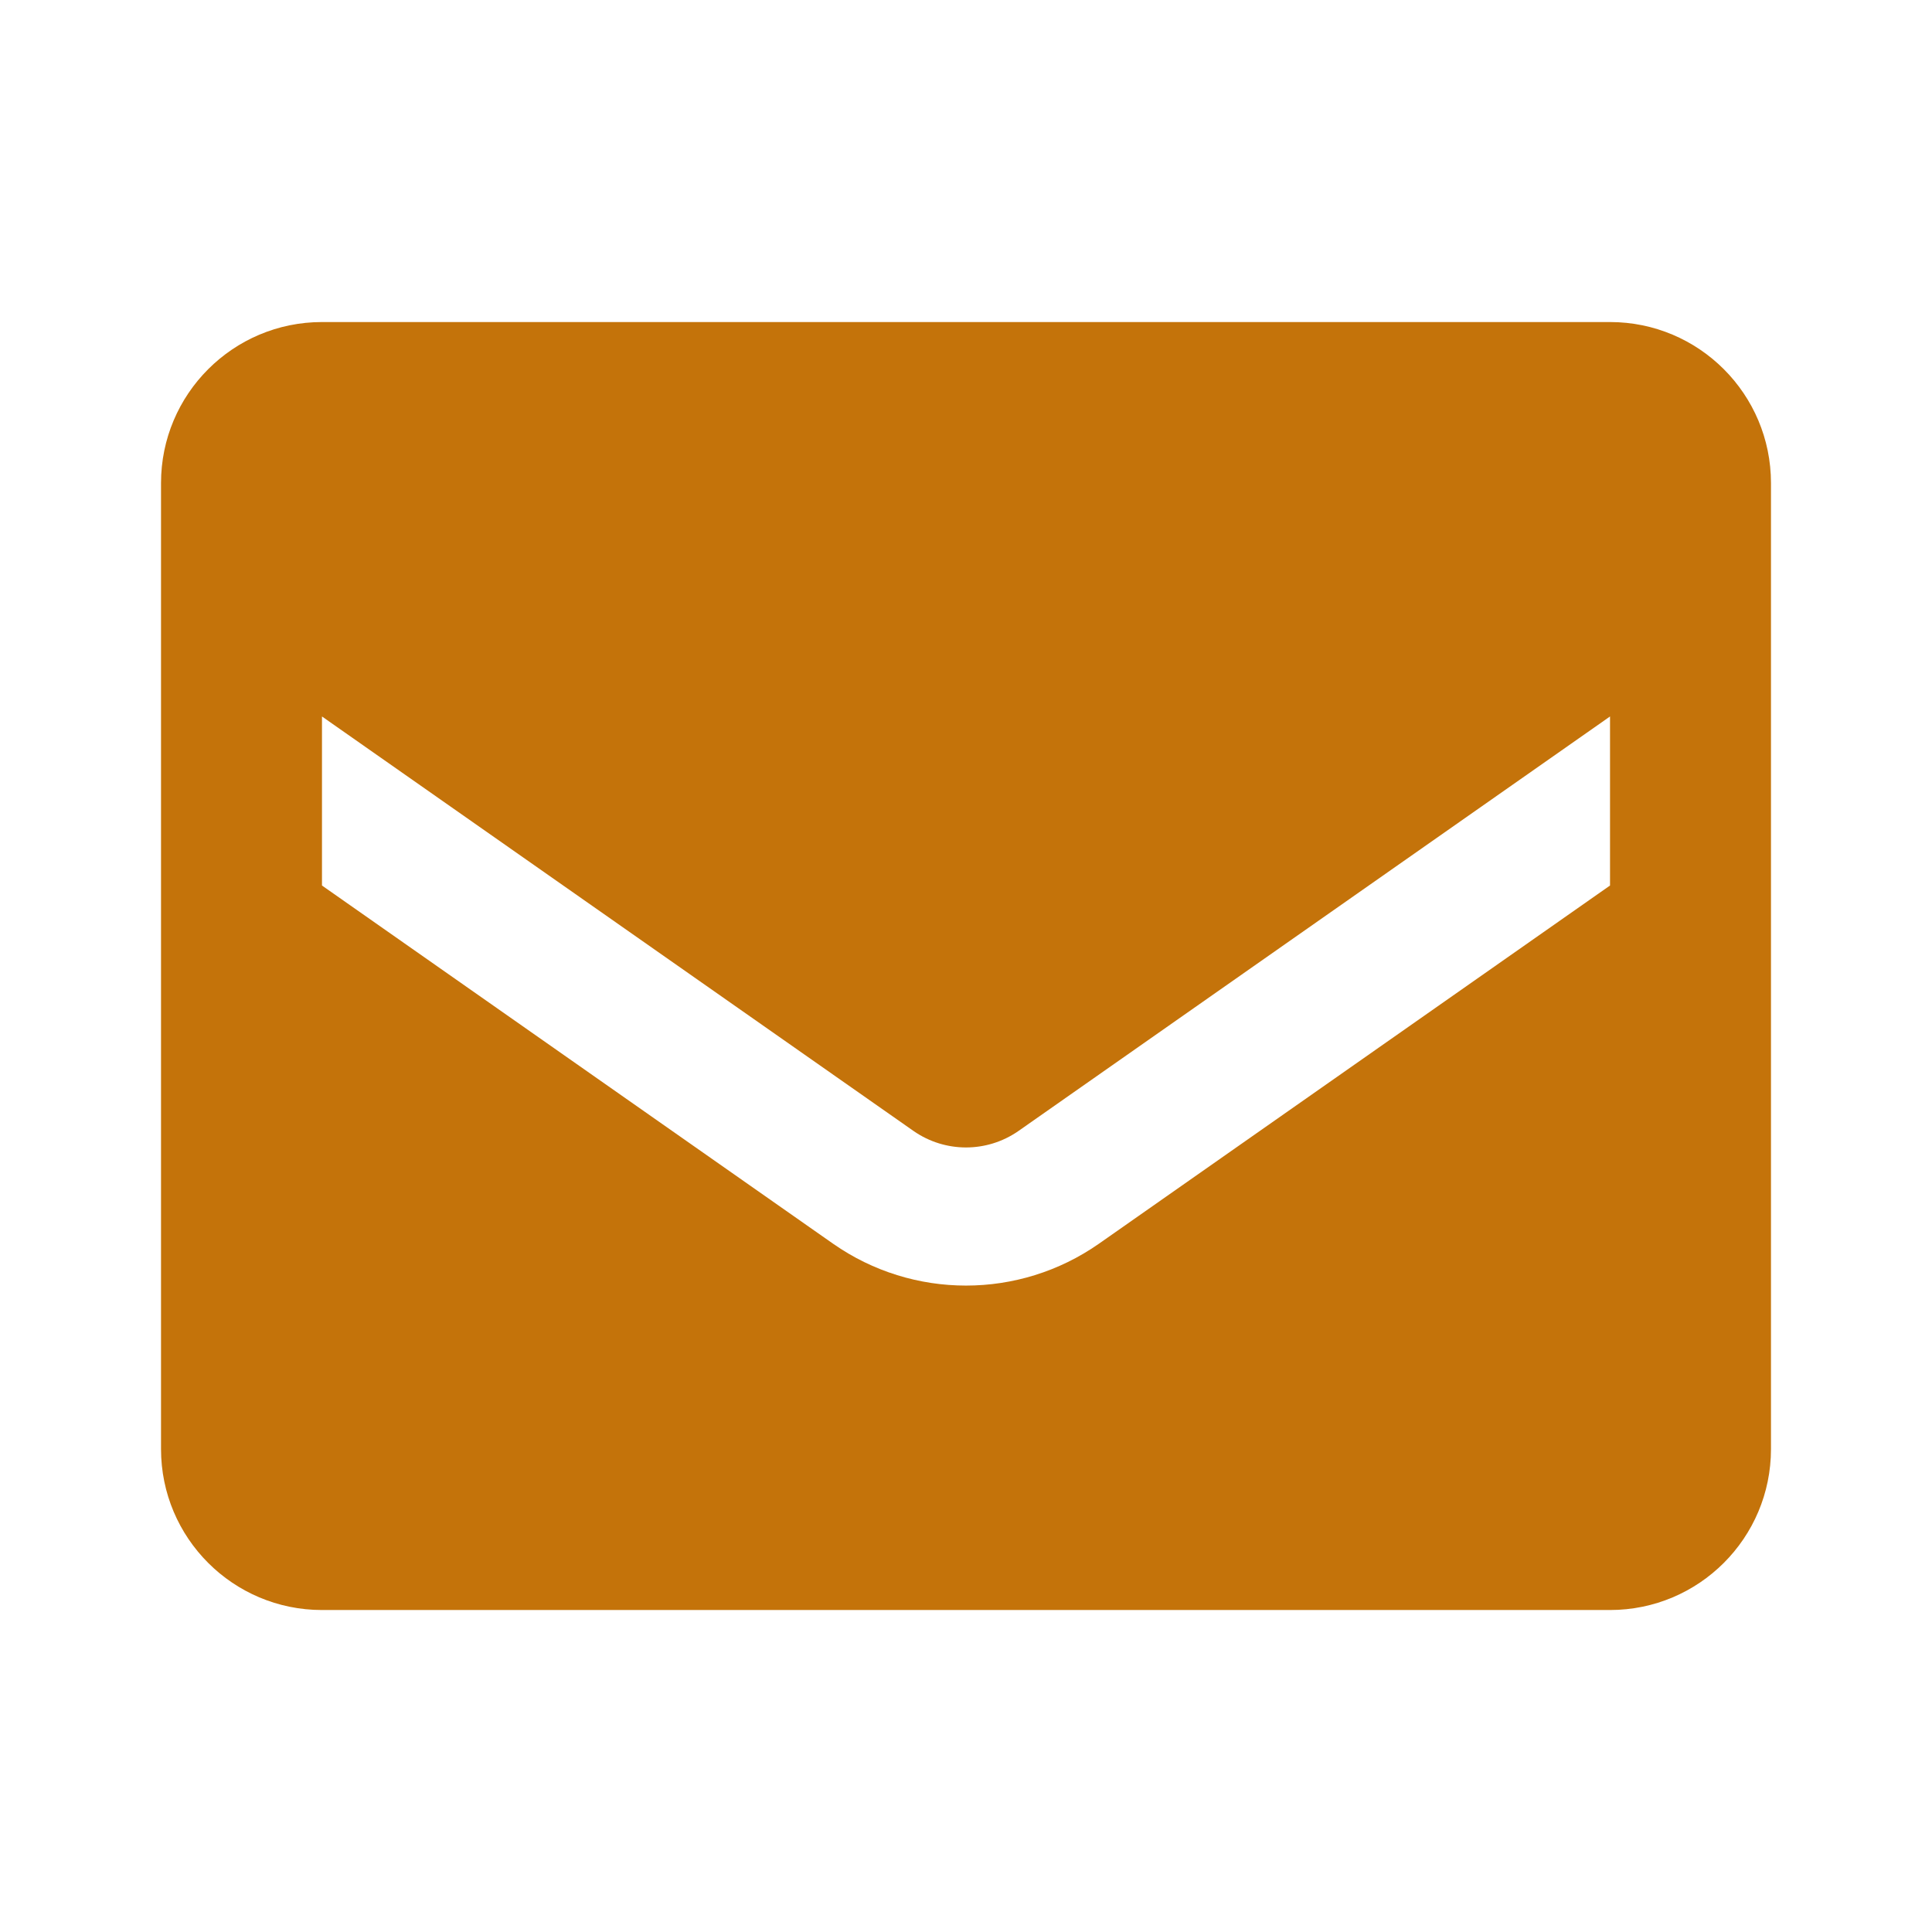 <svg width="32" height="32" viewBox="0 0 32 32" fill="none" xmlns="http://www.w3.org/2000/svg">
<path fill-rule="evenodd" clip-rule="evenodd" d="M5.333 5.334H26.667C28.139 5.334 29.333 6.528 29.333 8.001V24.001C29.333 25.474 28.139 26.667 26.667 26.667H5.333C3.861 26.667 2.667 25.474 2.667 24.001V8.001C2.667 6.528 3.861 5.334 5.333 5.334ZM18.2 20.601L26.667 14.667V11.867L16.867 18.734C16.345 19.096 15.655 19.096 15.133 18.734L5.333 11.867V14.667L13.8 20.601C15.121 21.524 16.879 21.524 18.2 20.601Z" fill="#C4730A"/>
</svg>
